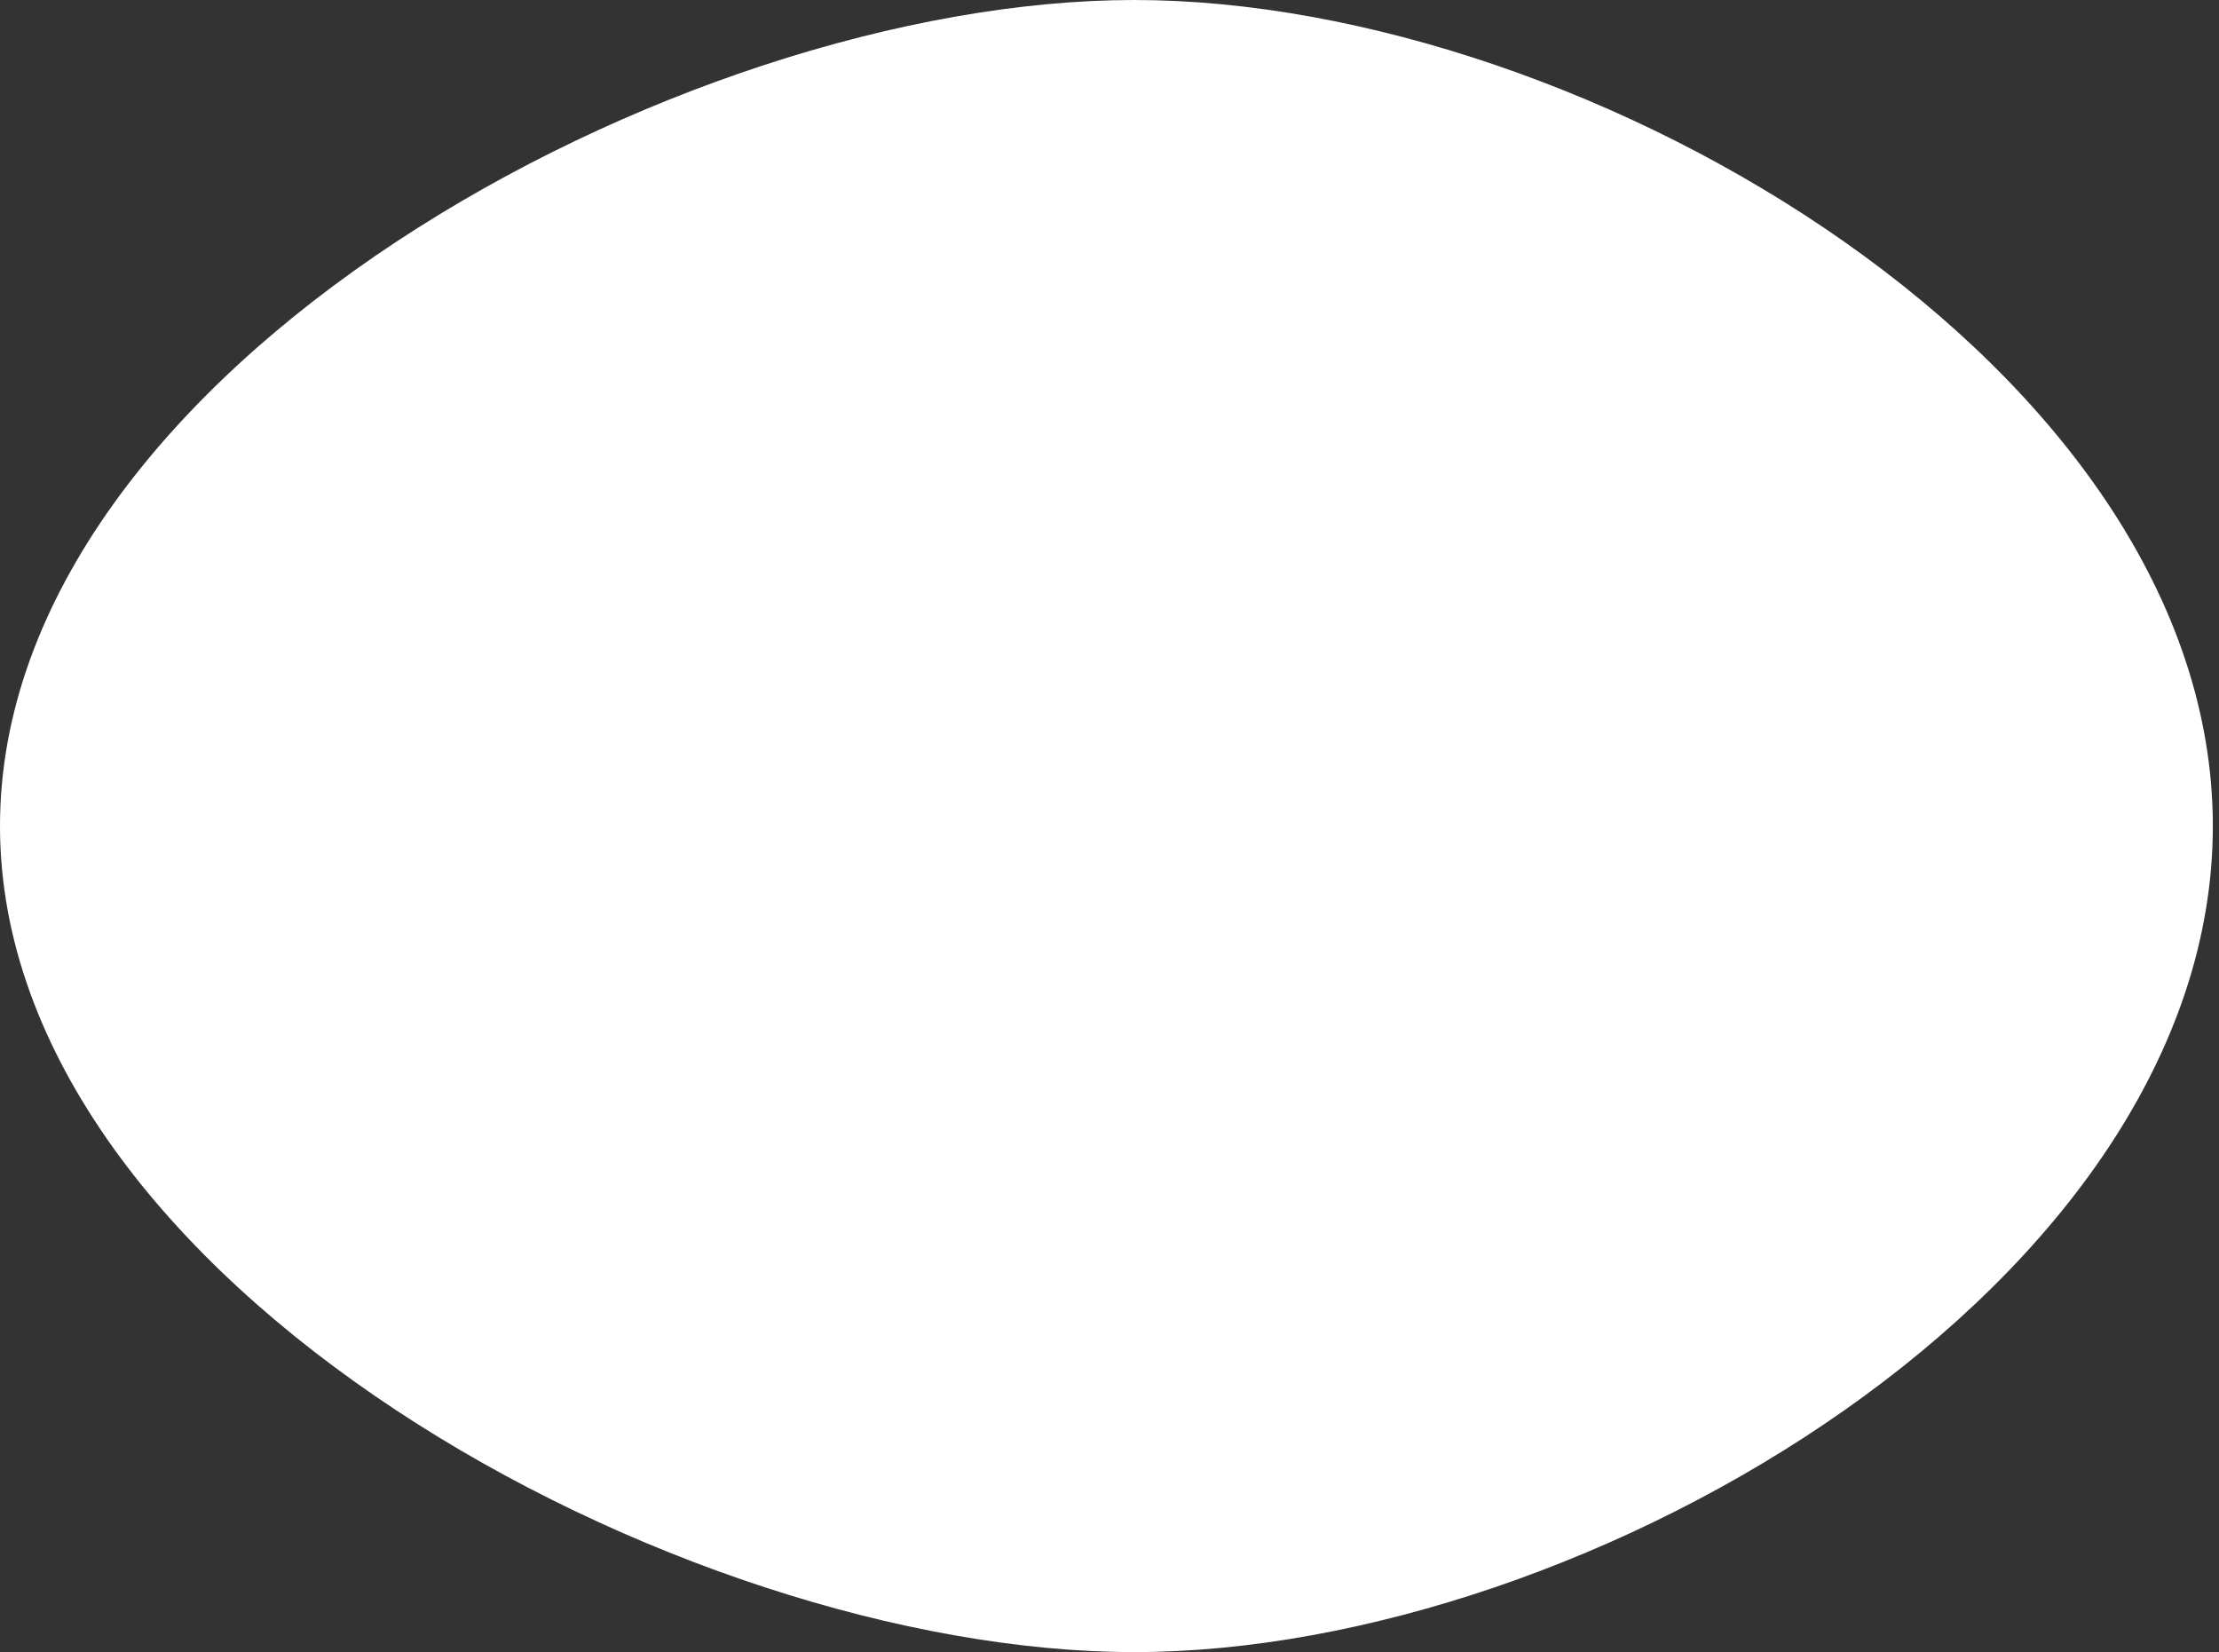 <svg width="180" height="134" viewBox="0 0 180 134" fill="none" xmlns="http://www.w3.org/2000/svg">
<rect x="0" y="0" width="180" height="134" fill="#333333" stroke="none"/>
<path d="M179.5 67C179.5 104.003 129.003 134 92 134C54.997 134 0 104.003 0 67C0 29.997 54.997 0 92 0C129.003 0 179.5 29.997 179.5 67Z" fill="white"/>
</svg>
